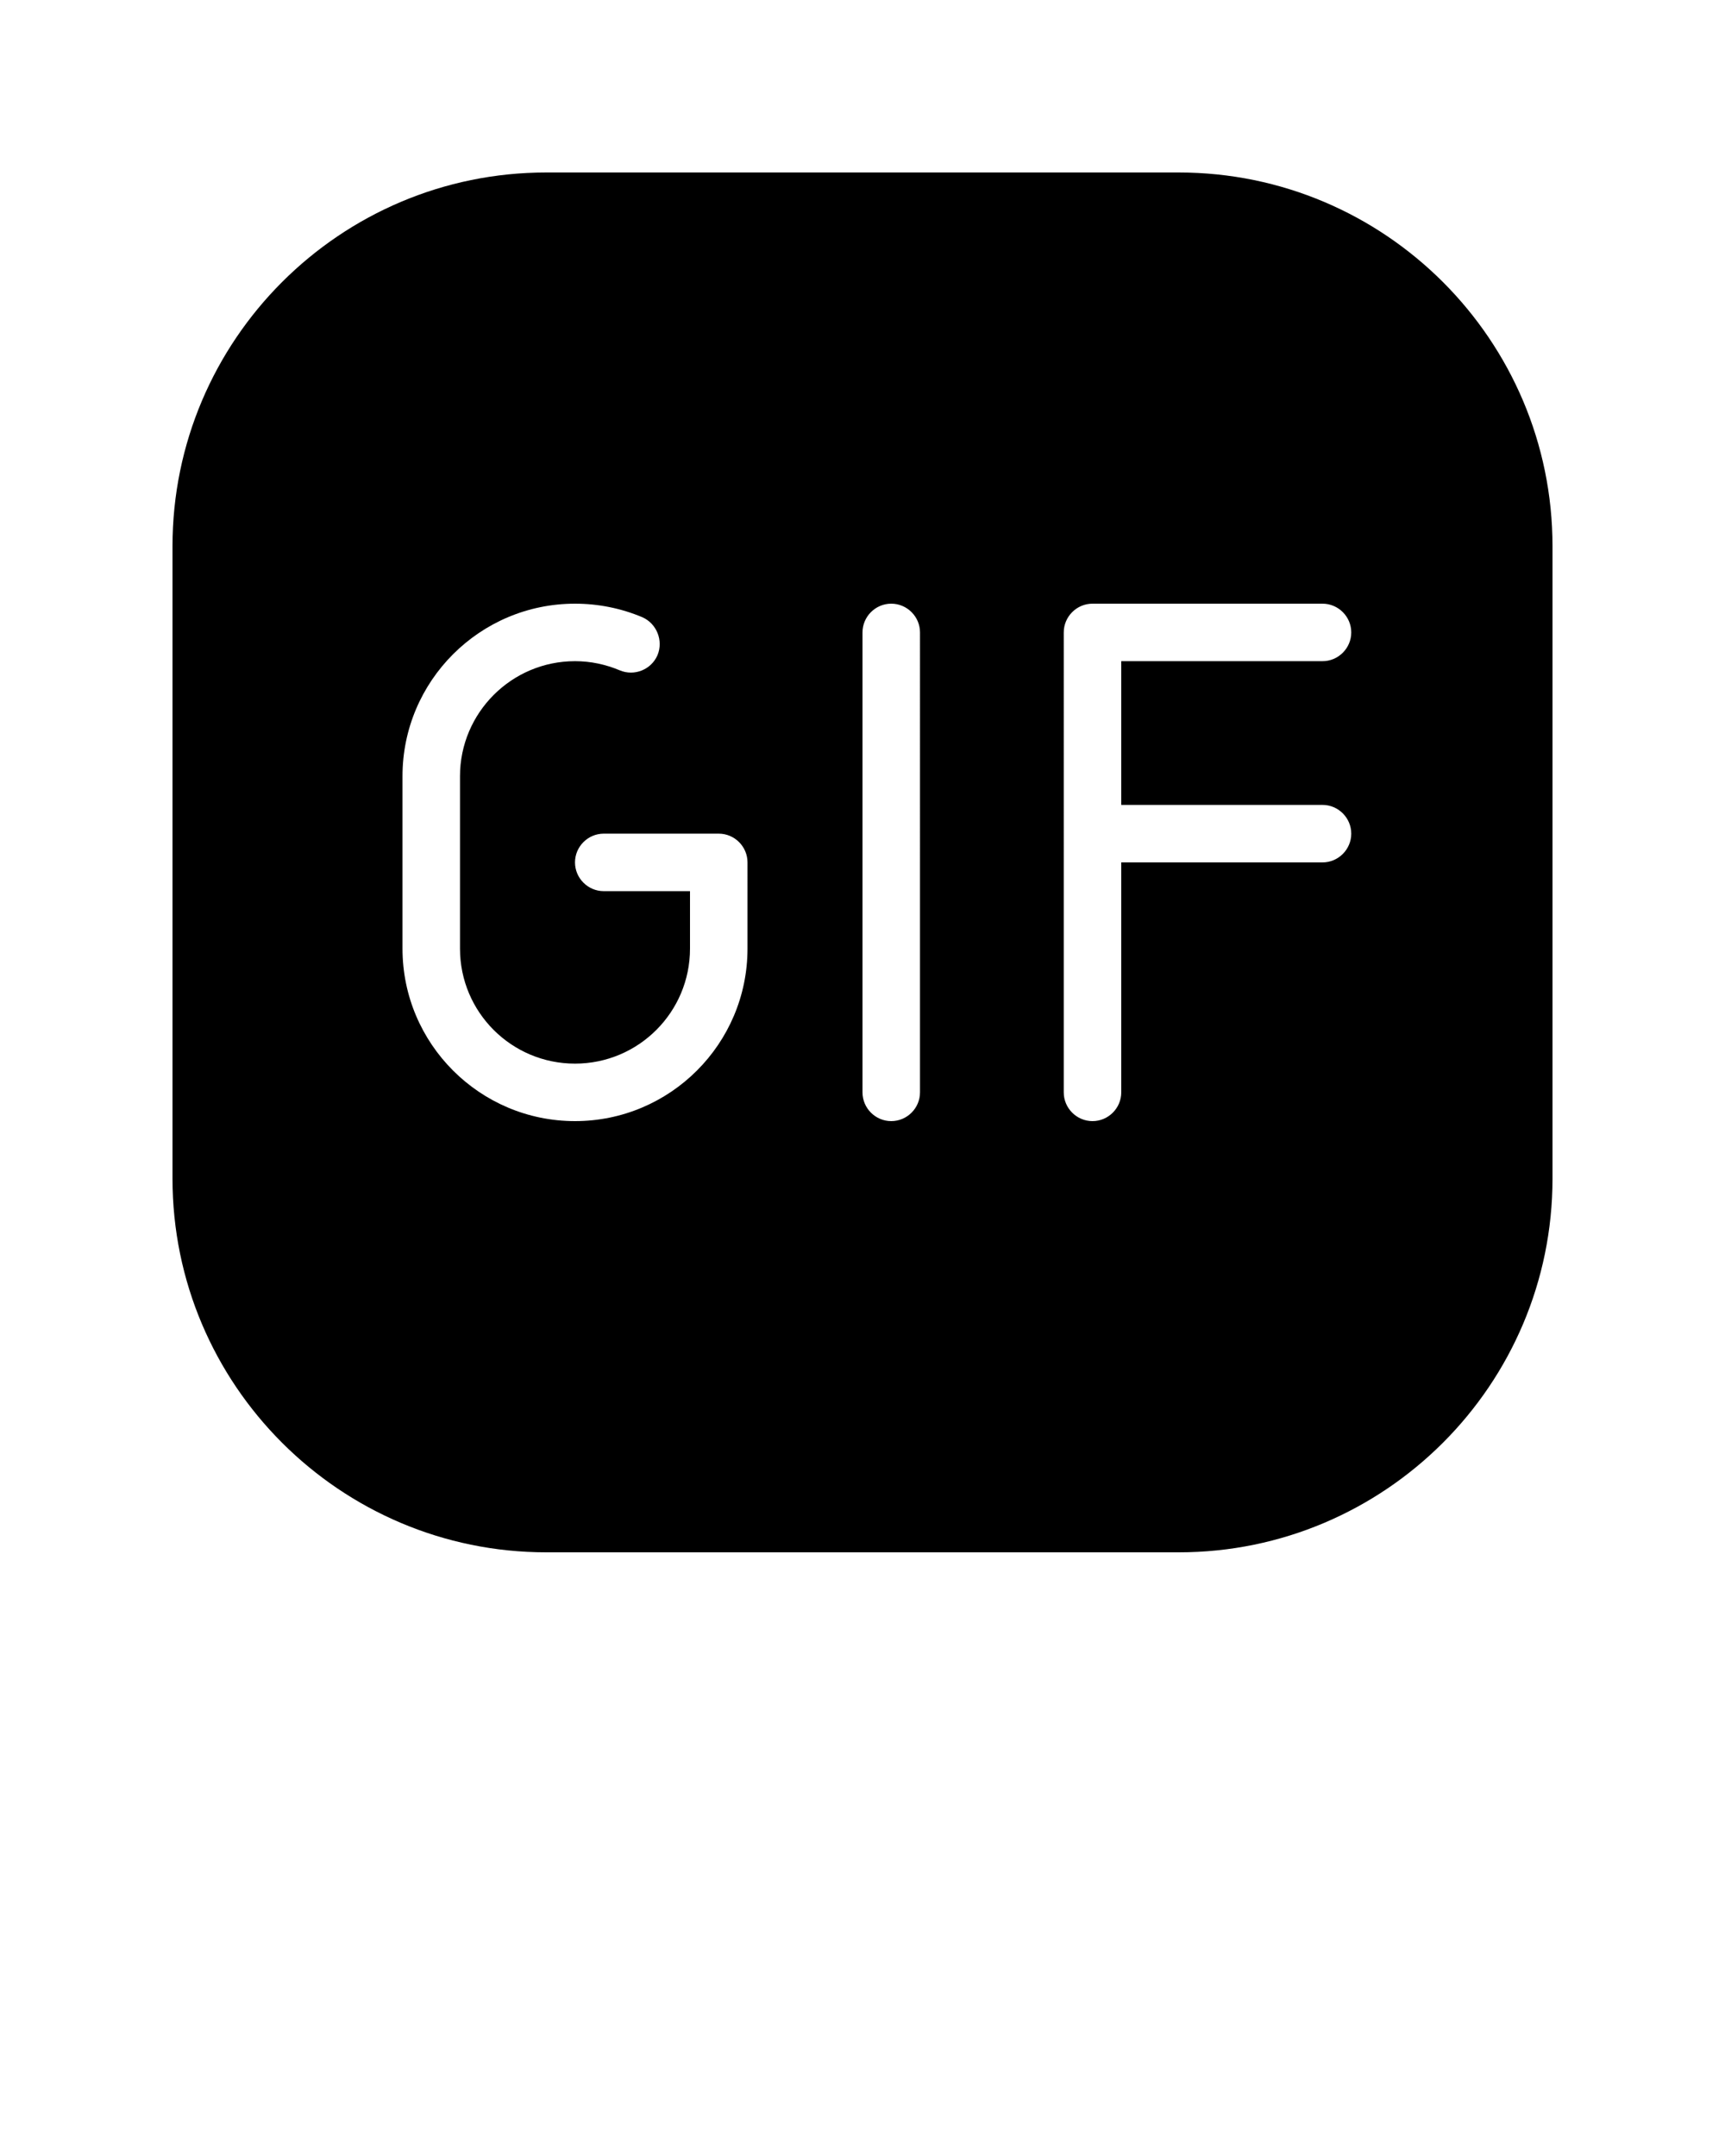 <svg xmlns="http://www.w3.org/2000/svg" xmlns:xlink="http://www.w3.org/1999/xlink" version="1.1" x="0px" y="0px" viewBox="0 0 60 75" enable-background="new 0 0 60 60" xml:space="preserve"><path d="M41,6H19C11.83,6,6,11.83,6,19v22c0,7.17,5.83,13,13,13h22c7.17,0,13-5.83,13-13V19C54,11.83,48.17,6,41,6z M26,33  c0,3.31-2.69,6-6,6s-6-2.69-6-6v-6c0-3.31,2.69-6,6-6c0.81,0,1.6,0.16,2.34,0.47c0.5,0.22,0.74,0.81,0.53,1.32  c-0.22,0.51-0.81,0.74-1.31,0.53C21.06,23.11,20.54,23,20,23c-2.21,0-4,1.8-4,4v6c0,2.21,1.79,4,4,4s4-1.79,4-4v-2h-3  c-0.55,0-1-0.45-1-1s0.45-1,1-1h4c0.55,0,1,0.45,1,1V33z M32,38c0,0.55-0.45,1-1,1s-1-0.45-1-1V22c0-0.55,0.45-1,1-1s1,0.45,1,1V38z   M46,28c0.55,0,1,0.45,1,1s-0.45,1-1,1h-7v8c0,0.55-0.45,1-1,1s-1-0.45-1-1V22c0-0.55,0.45-1,1-1h8c0.55,0,1,0.45,1,1s-0.45,1-1,1  h-7v5H46z"/></svg>